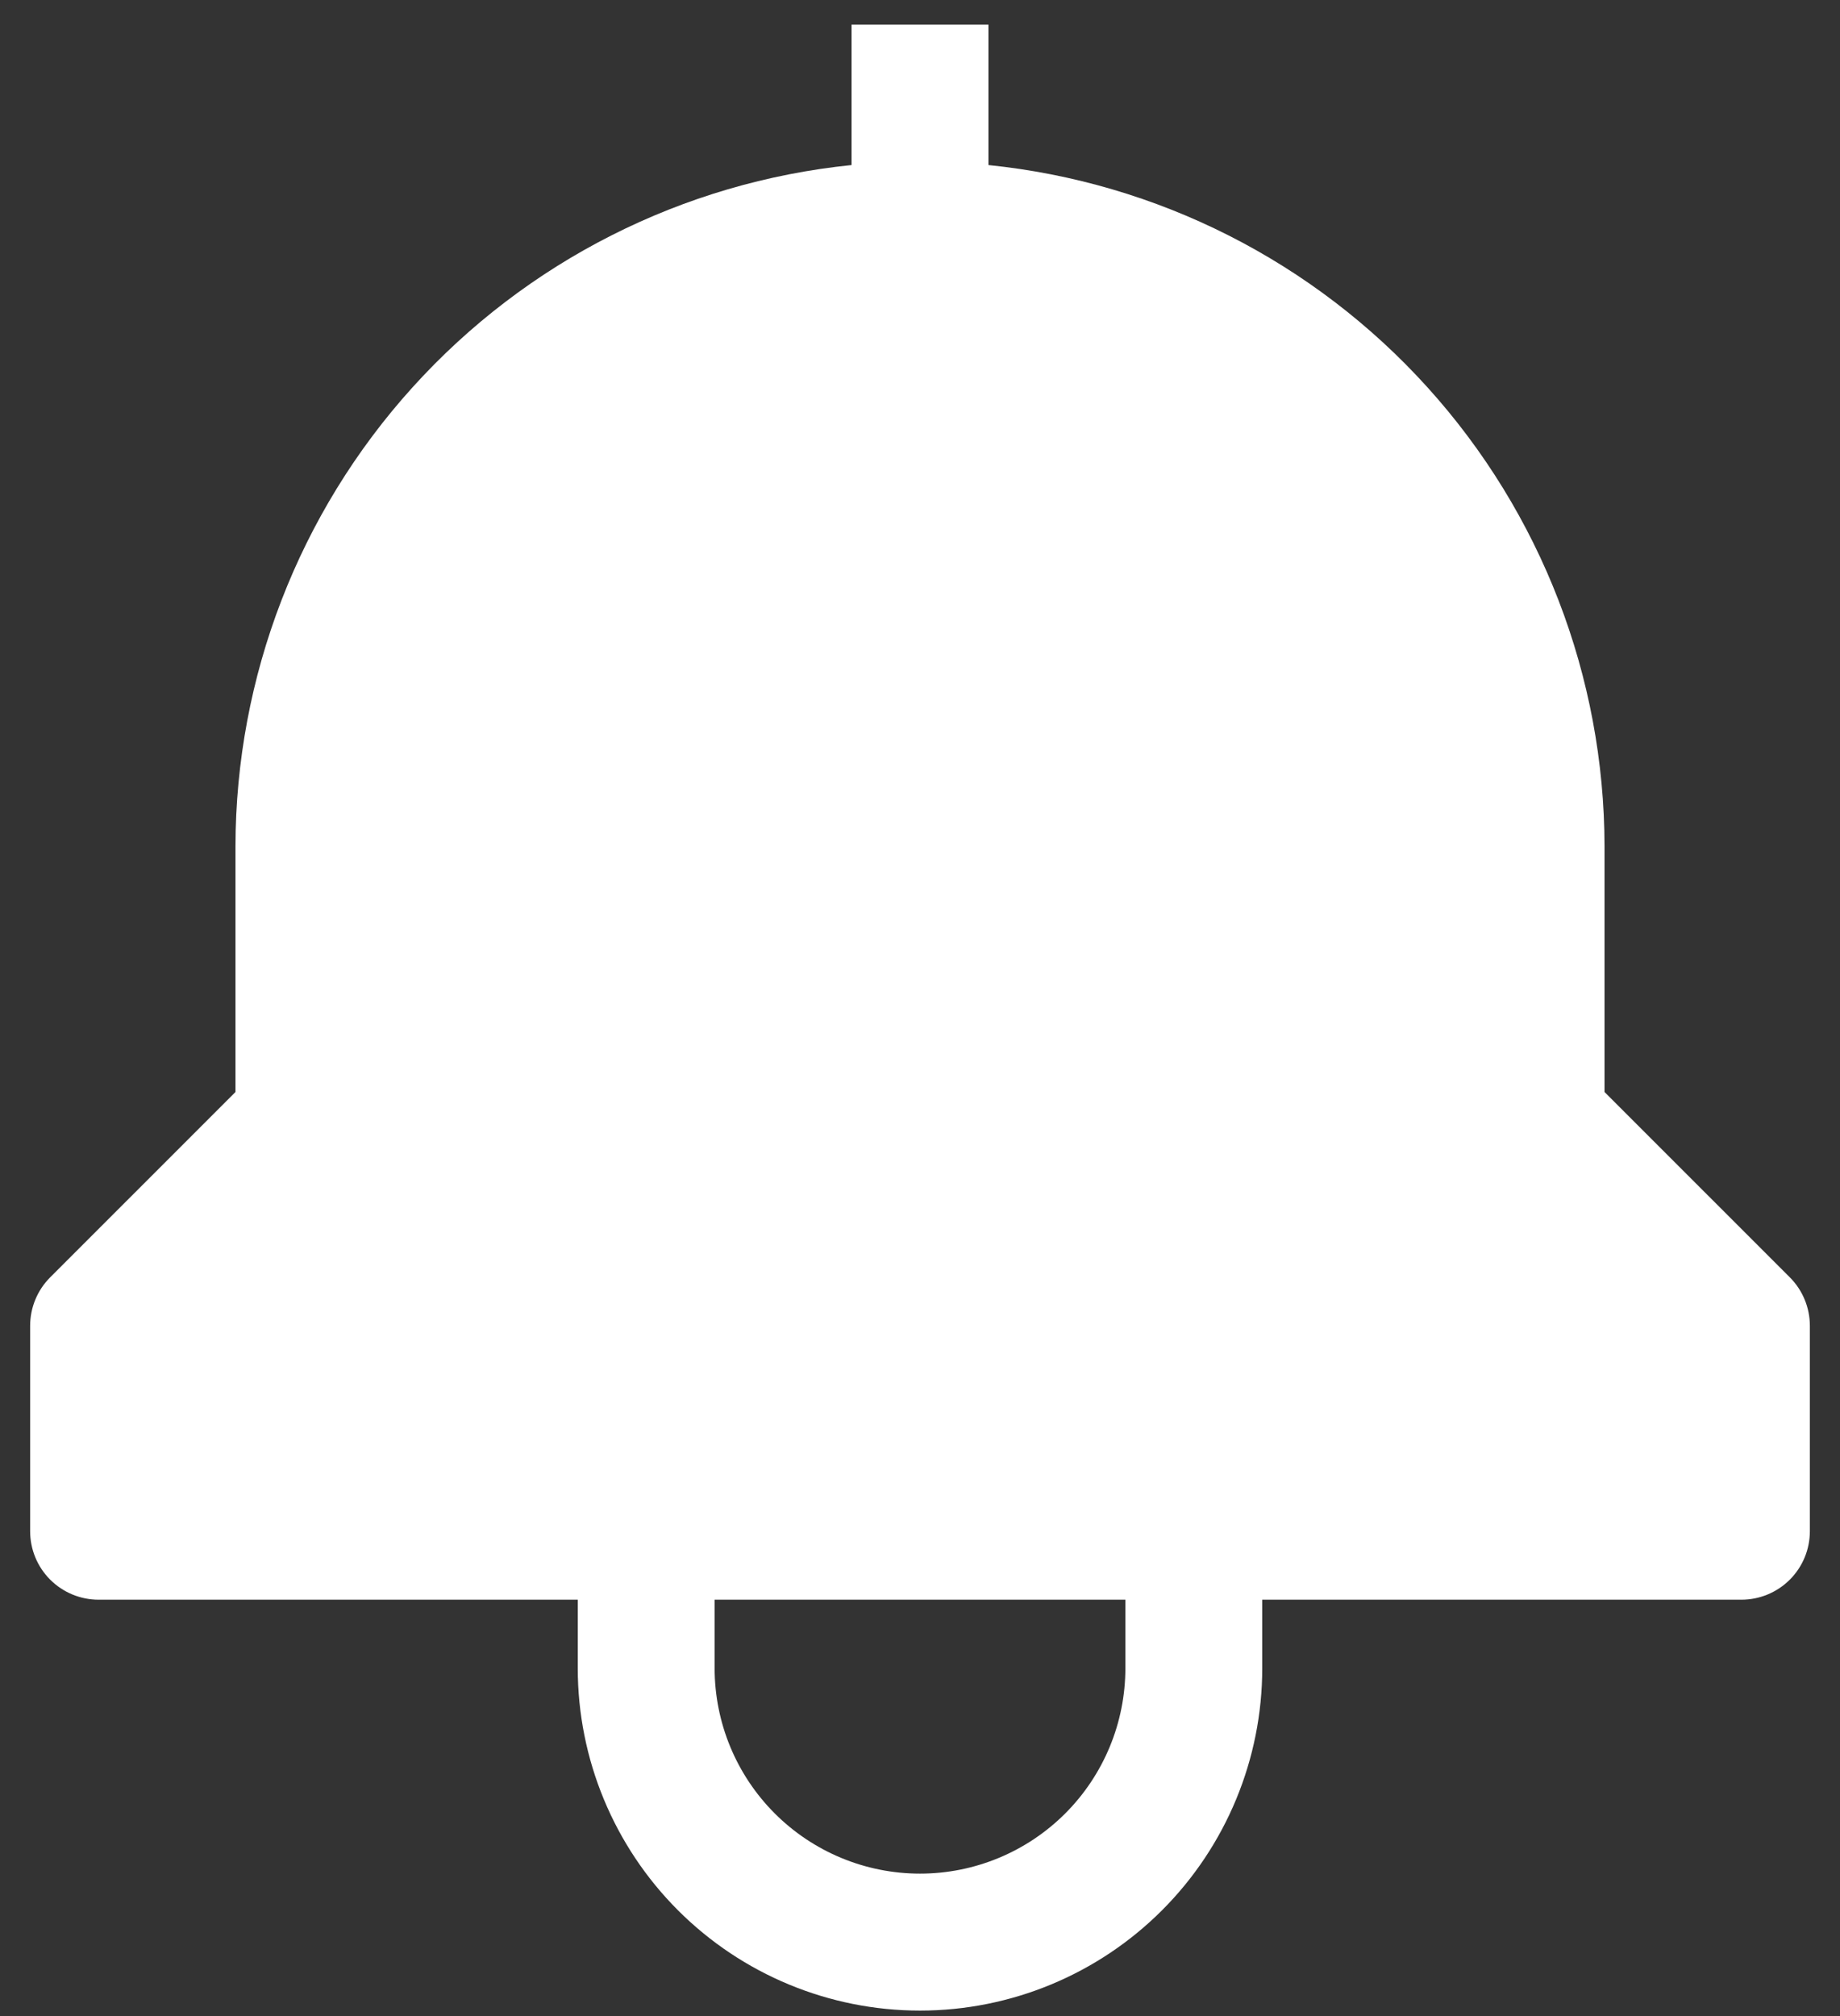 <svg width="42" height="46" viewBox="0 0 42 46" fill="none" xmlns="http://www.w3.org/2000/svg">
<rect x="0" y="0" width="42" height="46" fill="#333333" stroke="none"/>
<path d="M40.855 29.145L36.625 24.916V19.312C36.62 15.44 35.18 11.708 32.582 8.836C29.985 5.964 26.415 4.158 22.562 3.766V0.562H19.438V3.766C15.585 4.158 12.015 5.964 9.418 8.836C6.82 11.708 5.38 15.44 5.375 19.312V24.916L1.145 29.145C0.852 29.438 0.688 29.836 0.688 30.25V34.938C0.688 35.352 0.852 35.749 1.145 36.042C1.438 36.335 1.836 36.5 2.25 36.5H13.188V38.062C13.188 40.135 14.011 42.122 15.476 43.587C16.941 45.052 18.928 45.875 21 45.875C23.072 45.875 25.059 45.052 26.524 43.587C27.989 42.122 28.812 40.135 28.812 38.062V36.5H39.75C40.164 36.5 40.562 36.335 40.855 36.042C41.148 35.749 41.312 35.352 41.312 34.938V30.25C41.312 29.836 41.148 29.438 40.855 29.145ZM25.688 38.062C25.688 39.306 25.194 40.498 24.315 41.377C23.436 42.256 22.243 42.75 21 42.75C19.757 42.75 18.564 42.256 17.685 41.377C16.806 40.498 16.312 39.306 16.312 38.062V36.5H25.688V38.062Z" fill="white"/>
</svg>
